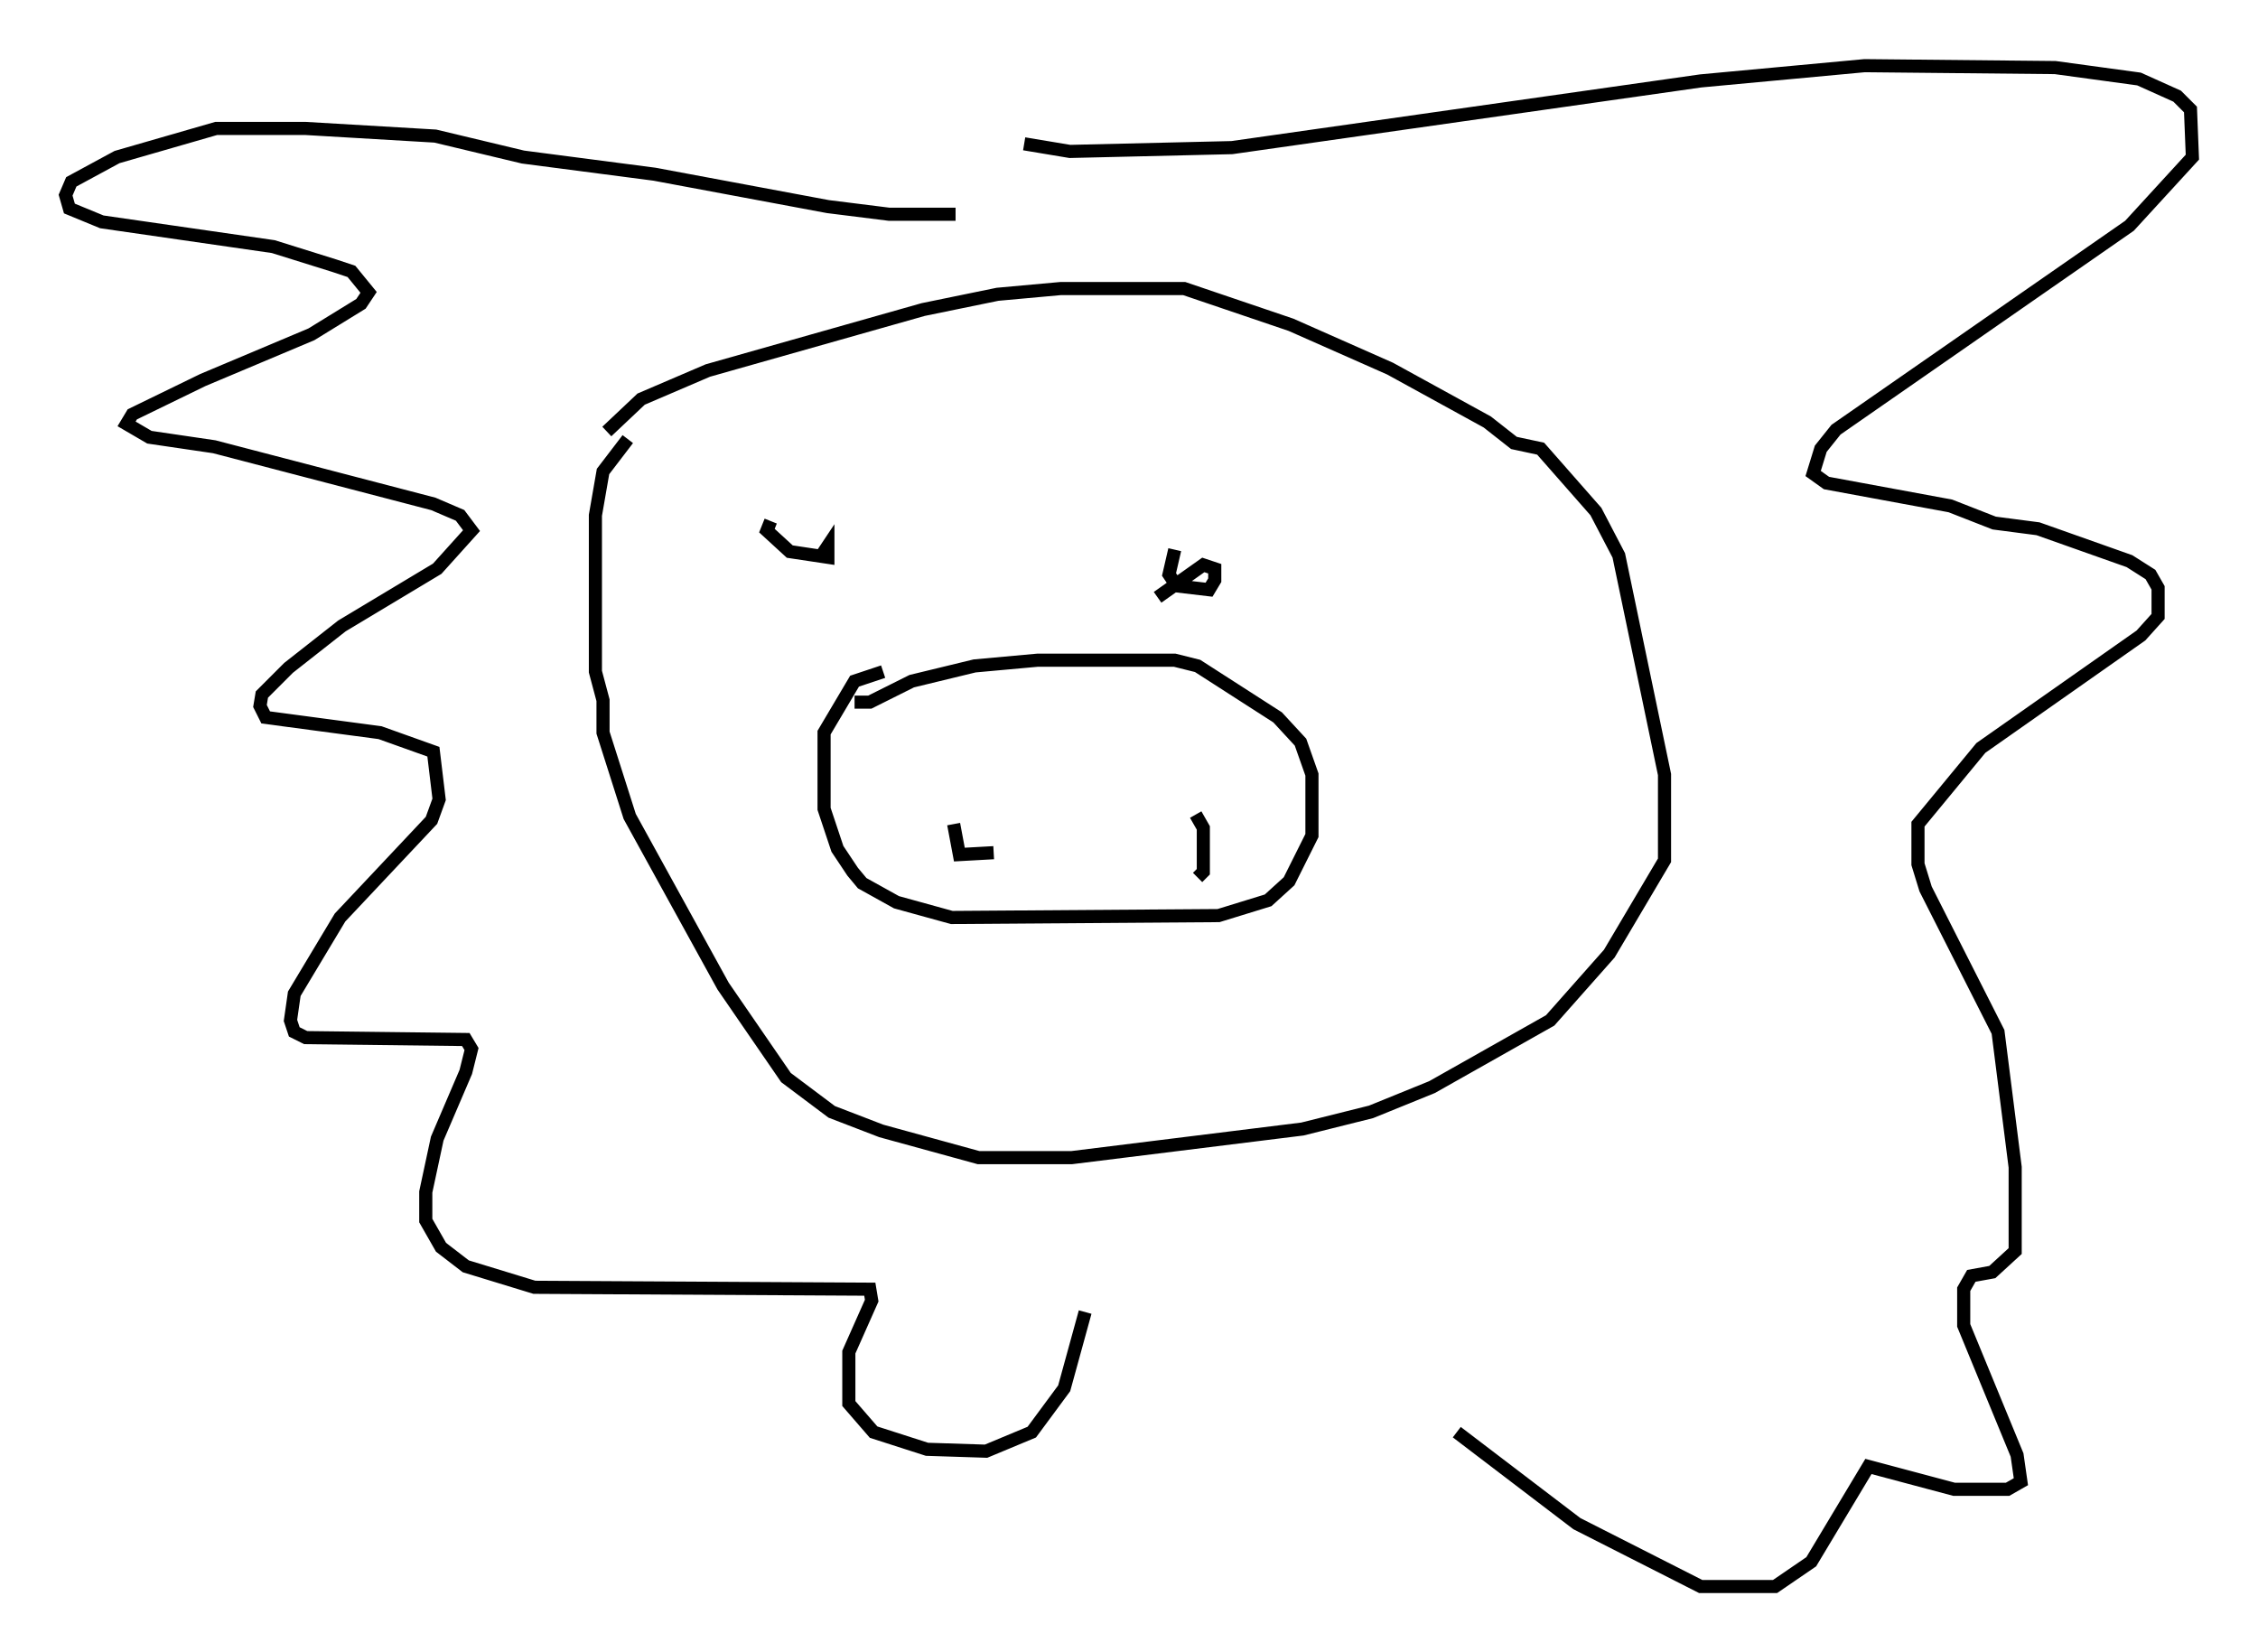 <?xml version="1.0" encoding="utf-8" ?>
<svg baseProfile="full" height="125.91" version="1.1" width="172.1" xmlns="http://www.w3.org/2000/svg" xmlns:ev="http://www.w3.org/2001/xml-events" xmlns:xlink="http://www.w3.org/1999/xlink"><defs /><rect fill="white" height="125.91" width="172.1" x="0" y="0" /><path d="M62.374, 40.006 m-3.631, -0.291 l-0.291, 0.726 1.743, 1.598 l2.905, 0.436 0.0, -0.872 l-0.581, 0.872 m27.017, -0.581 l-0.436, 1.888 0.581, 0.872 l2.469, 0.291 0.436, -0.726 l0.0, -0.872 -0.872, -0.291 l-3.486, 2.469 m-23.095, 7.989 l1.162, 0.0 3.196, -1.598 l4.793, -1.162 4.793, -0.436 l10.458, 0.0 1.743, 0.436 l6.101, 3.922 1.743, 1.888 l0.872, 2.469 0.0, 4.648 l-1.743, 3.486 -1.598, 1.453 l-3.777, 1.162 -20.335, 0.145 l-4.212, -1.162 -2.615, -1.453 l-0.726, -0.872 -1.162, -1.743 l-1.017, -3.05 0.0, -5.81 l2.324, -3.922 2.179, -0.726 m5.374, 11.62 l0.436, 2.324 2.615, -0.145 m15.397, -2.905 l0.581, 1.017 0.0, 3.341 l-0.436, 0.436 m-45.028, -33.989 l2.615, -2.469 5.084, -2.179 l16.413, -4.648 5.665, -1.162 l4.793, -0.436 9.441, 0.0 l8.134, 2.76 7.553, 3.341 l7.408, 4.067 2.034, 1.598 l2.034, 0.436 4.212, 4.793 l1.743, 3.341 3.486, 16.704 l0.0, 6.536 -4.212, 7.117 l-4.503, 5.084 -9.006, 5.084 l-4.648, 1.888 -5.229, 1.307 l-17.575, 2.179 -7.117, 0.0 l-7.408, -2.034 -3.777, -1.453 l-3.486, -2.615 -4.793, -6.972 l-7.117, -12.927 -2.034, -6.391 l0.0, -2.469 -0.581, -2.179 l0.0, -11.911 0.581, -3.341 l1.888, -2.469 m24.983, -17.14 l-5.084, 0.0 -4.648, -0.581 l-13.218, -2.469 -10.022, -1.307 l-6.682, -1.598 -9.877, -0.581 l-6.827, 0.0 -7.553, 2.179 l-3.486, 1.888 -0.436, 1.017 l0.291, 1.017 2.469, 1.017 l13.073, 1.888 4.648, 1.453 l1.307, 0.436 1.307, 1.598 l-0.581, 0.872 -3.777, 2.324 l-8.279, 3.486 -5.374, 2.615 l-0.436, 0.726 1.743, 1.017 l4.939, 0.726 16.704, 4.358 l2.034, 0.872 0.872, 1.162 l-2.615, 2.905 -7.263, 4.358 l-4.067, 3.196 -2.034, 2.034 l-0.145, 0.872 0.436, 0.872 l8.715, 1.162 4.067, 1.453 l0.436, 3.631 -0.581, 1.598 l-6.972, 7.408 -3.486, 5.81 l-0.291, 2.034 0.291, 0.872 l0.872, 0.436 12.201, 0.145 l0.436, 0.726 -0.436, 1.743 l-2.179, 5.084 -0.872, 4.067 l0.0, 2.179 1.162, 2.034 l1.888, 1.453 5.229, 1.598 l25.564, 0.145 0.145, 0.872 l-1.743, 3.922 0.0, 3.922 l1.888, 2.179 4.067, 1.307 l4.503, 0.145 3.486, -1.453 l2.469, -3.341 1.598, -5.81 m-4.648, -89.039 l3.486, 0.581 12.346, -0.291 l35.732, -5.084 12.492, -1.162 l14.525, 0.145 6.391, 0.872 l2.905, 1.307 1.017, 1.017 l0.145, 3.631 -4.793, 5.229 l-22.369, 15.542 -1.162, 1.453 l-0.581, 1.888 1.017, 0.726 l9.441, 1.743 3.341, 1.307 l3.341, 0.436 6.972, 2.469 l1.598, 1.017 0.581, 1.017 l0.0, 2.179 -1.307, 1.453 l-12.201, 8.57 -4.793, 5.81 l0.0, 3.05 0.581, 1.888 l5.52, 10.894 1.307, 10.313 l0.0, 6.391 -1.743, 1.598 l-1.598, 0.291 -0.581, 1.017 l0.0, 2.76 4.067, 9.877 l0.291, 2.034 -1.017, 0.581 l-4.067, 0.0 -6.536, -1.743 l-4.358, 7.263 -2.76, 1.888 l-5.665, 0.0 -9.441, -4.793 l-9.151, -6.972 " fill="none" stroke="black" stroke-width="1" /></svg>